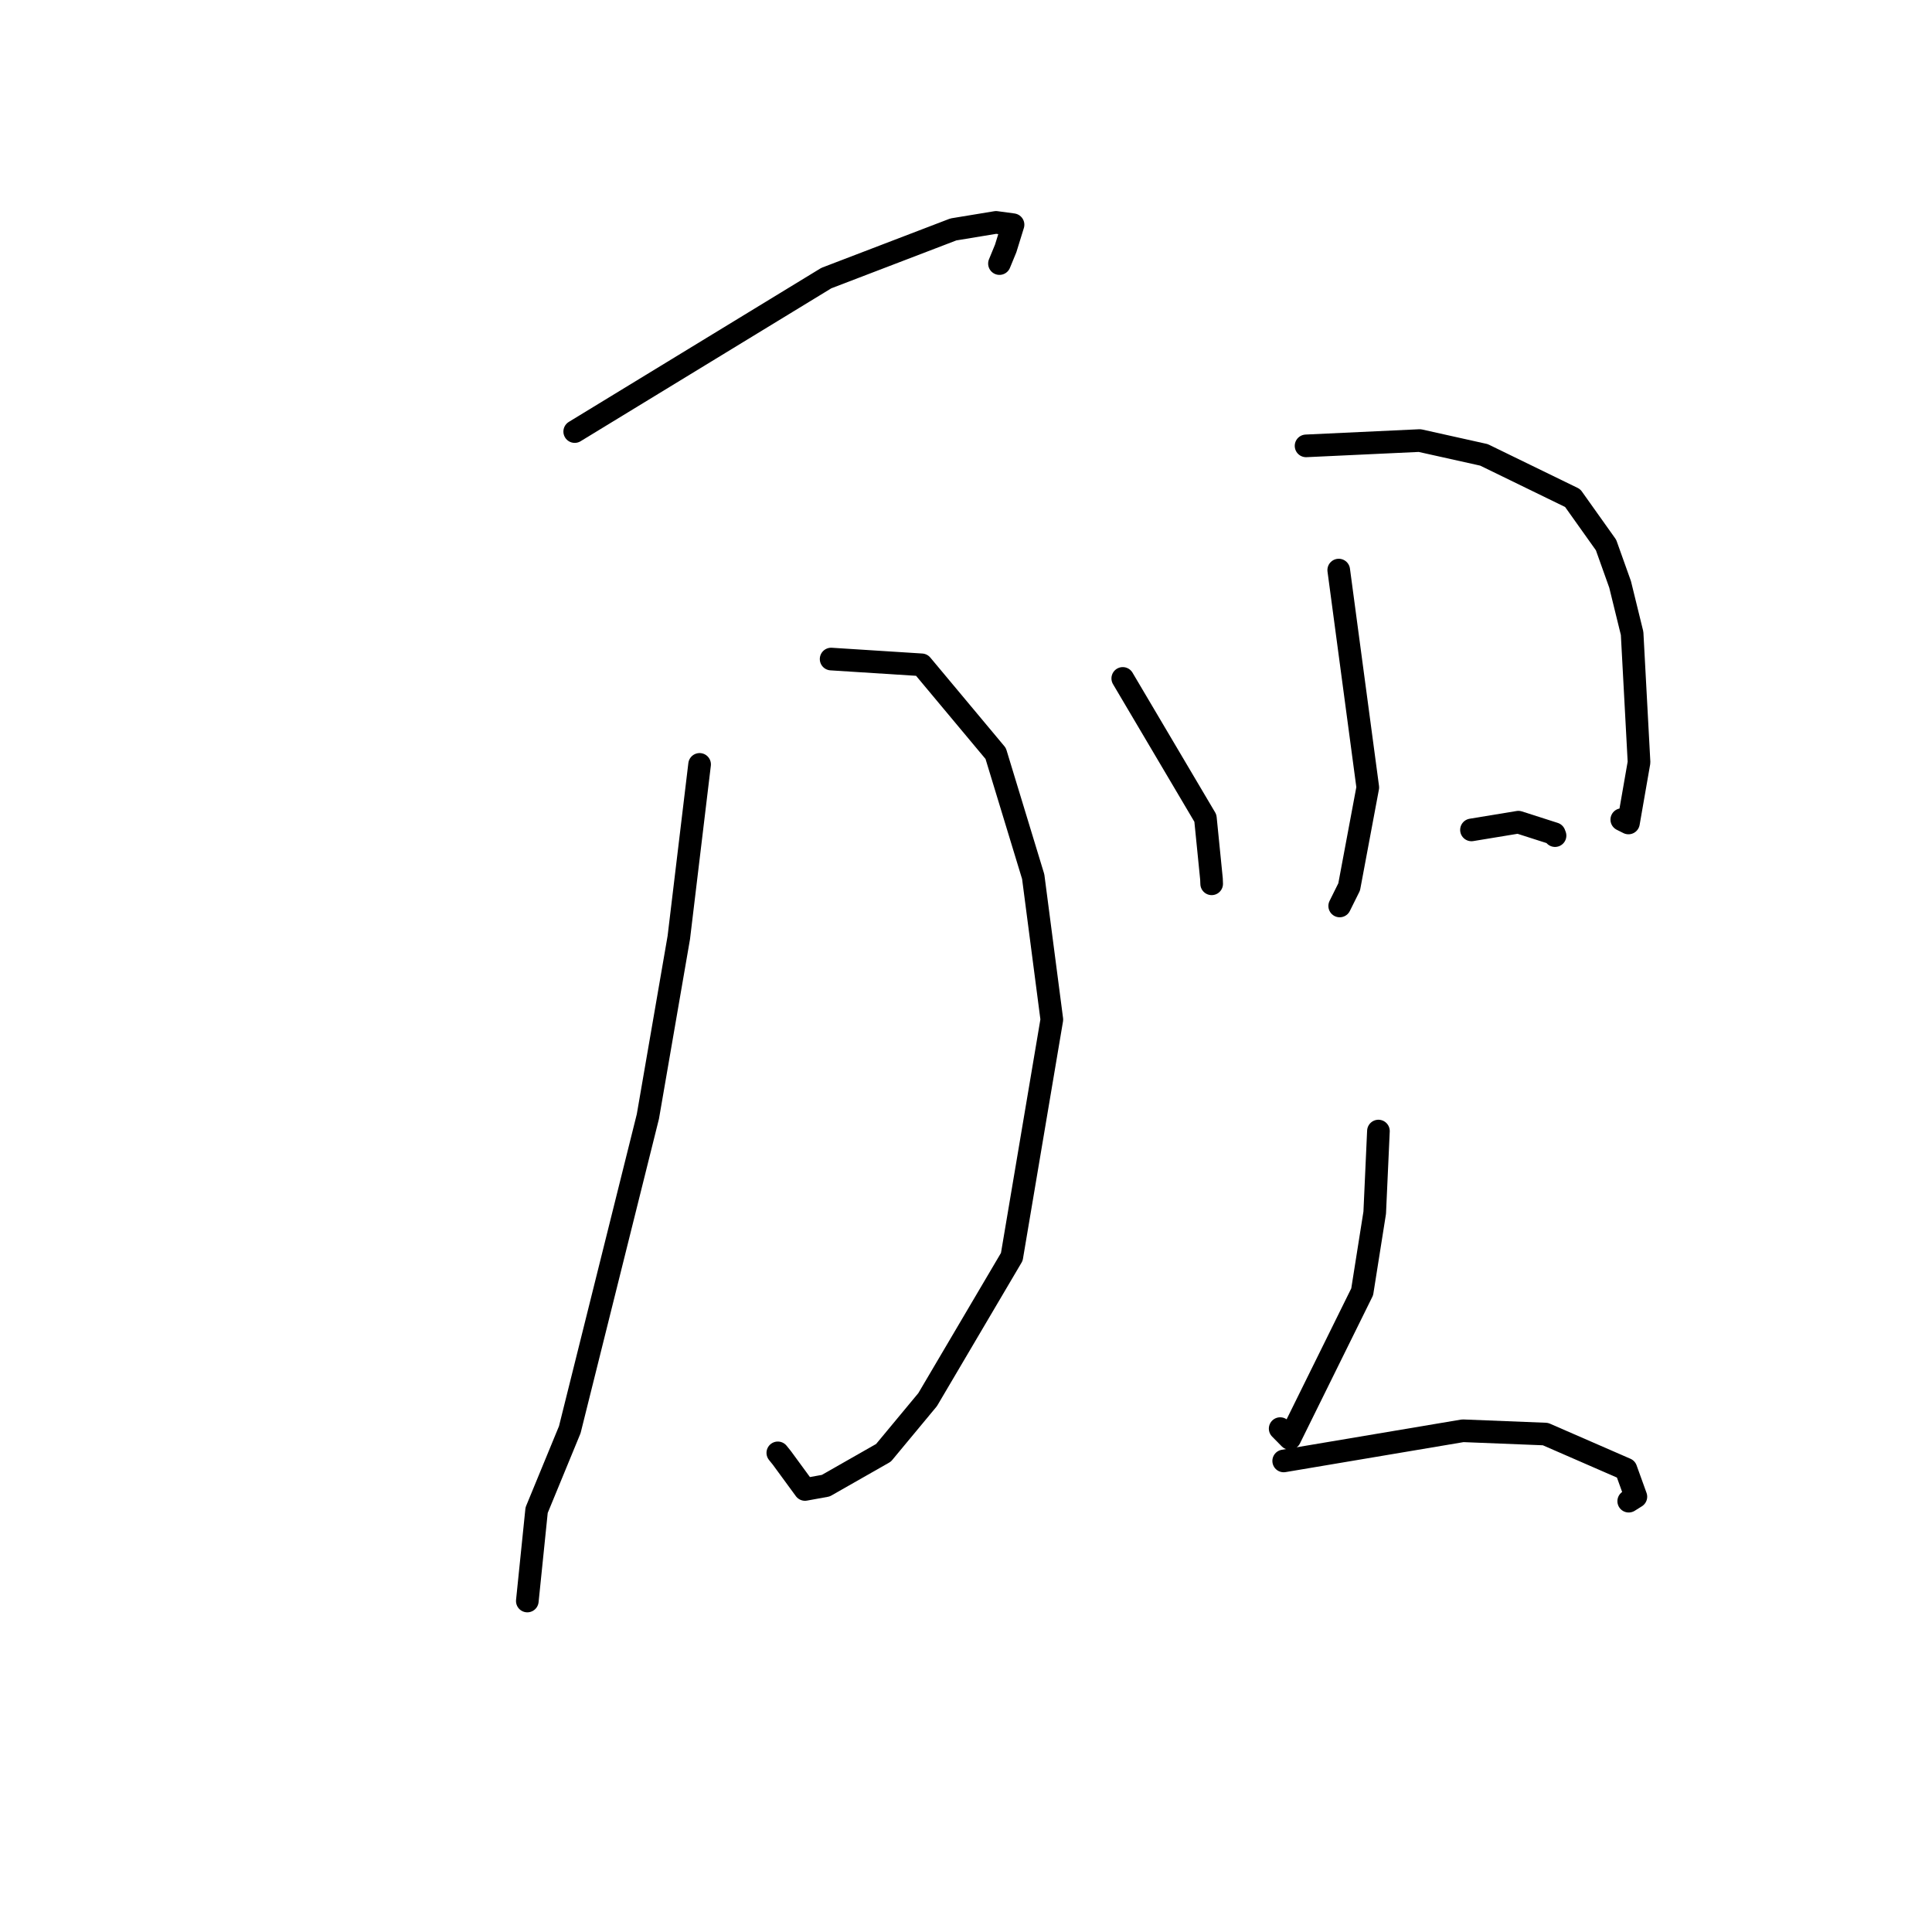 <?xml version="1.0" standalone="no"?>
    <svg width="256" height="256" xmlns="http://www.w3.org/2000/svg" version="1.1">
    <polyline stroke="black" stroke-width="3" stroke-linecap="round" fill="transparent" stroke-linejoin="round" points="76.153 57.185 109.493 36.849 126.328 30.401 131.981 29.469 134.209 29.77 134.233 29.774 133.26 32.917 132.434 34.925 " />
        <polyline stroke="black" stroke-width="3" stroke-linecap="round" fill="transparent" stroke-linejoin="round" points="110.129 87.328 122.121 88.092 131.935 99.841 136.905 116.159 139.374 135.099 134.068 166.542 122.916 185.459 117.067 192.505 109.42 196.861 106.666 197.362 103.607 193.186 103.065 192.512 " />
        <polyline stroke="black" stroke-width="3" stroke-linecap="round" fill="transparent" stroke-linejoin="round" points="92.7 101.286 89.945 124.232 85.848 147.941 75.5 189.436 71.105 200.107 69.985 211.048 69.873 212.142 " />
        <polyline stroke="black" stroke-width="3" stroke-linecap="round" fill="transparent" stroke-linejoin="round" points="148.772 89.894 159.721 108.411 160.527 116.468 160.552 117.109 " />
        <polyline stroke="black" stroke-width="3" stroke-linecap="round" fill="transparent" stroke-linejoin="round" points="173.06 59.08 188.115 58.376 196.631 60.273 208.385 65.997 212.808 72.216 214.672 77.436 216.263 83.919 217.181 101.01 215.78 109.048 214.895 108.604 " />
        <polyline stroke="black" stroke-width="3" stroke-linecap="round" fill="transparent" stroke-linejoin="round" points="177.389 75.538 181.239 104.338 178.771 117.52 177.517 120.045 " />
        <polyline stroke="black" stroke-width="3" stroke-linecap="round" fill="transparent" stroke-linejoin="round" points="194.978 109.967 201.196 108.943 205.953 110.467 206.05 110.724 " />
        <polyline stroke="black" stroke-width="3" stroke-linecap="round" fill="transparent" stroke-linejoin="round" points="182.649 149.871 182.157 160.691 180.497 171.171 170.906 190.596 169.629 189.299 " />
        <polyline stroke="black" stroke-width="3" stroke-linecap="round" fill="transparent" stroke-linejoin="round" points="170.096 193.582 193.834 189.584 204.776 190.02 215.444 194.668 216.762 198.32 215.814 198.914 " />
        </svg>